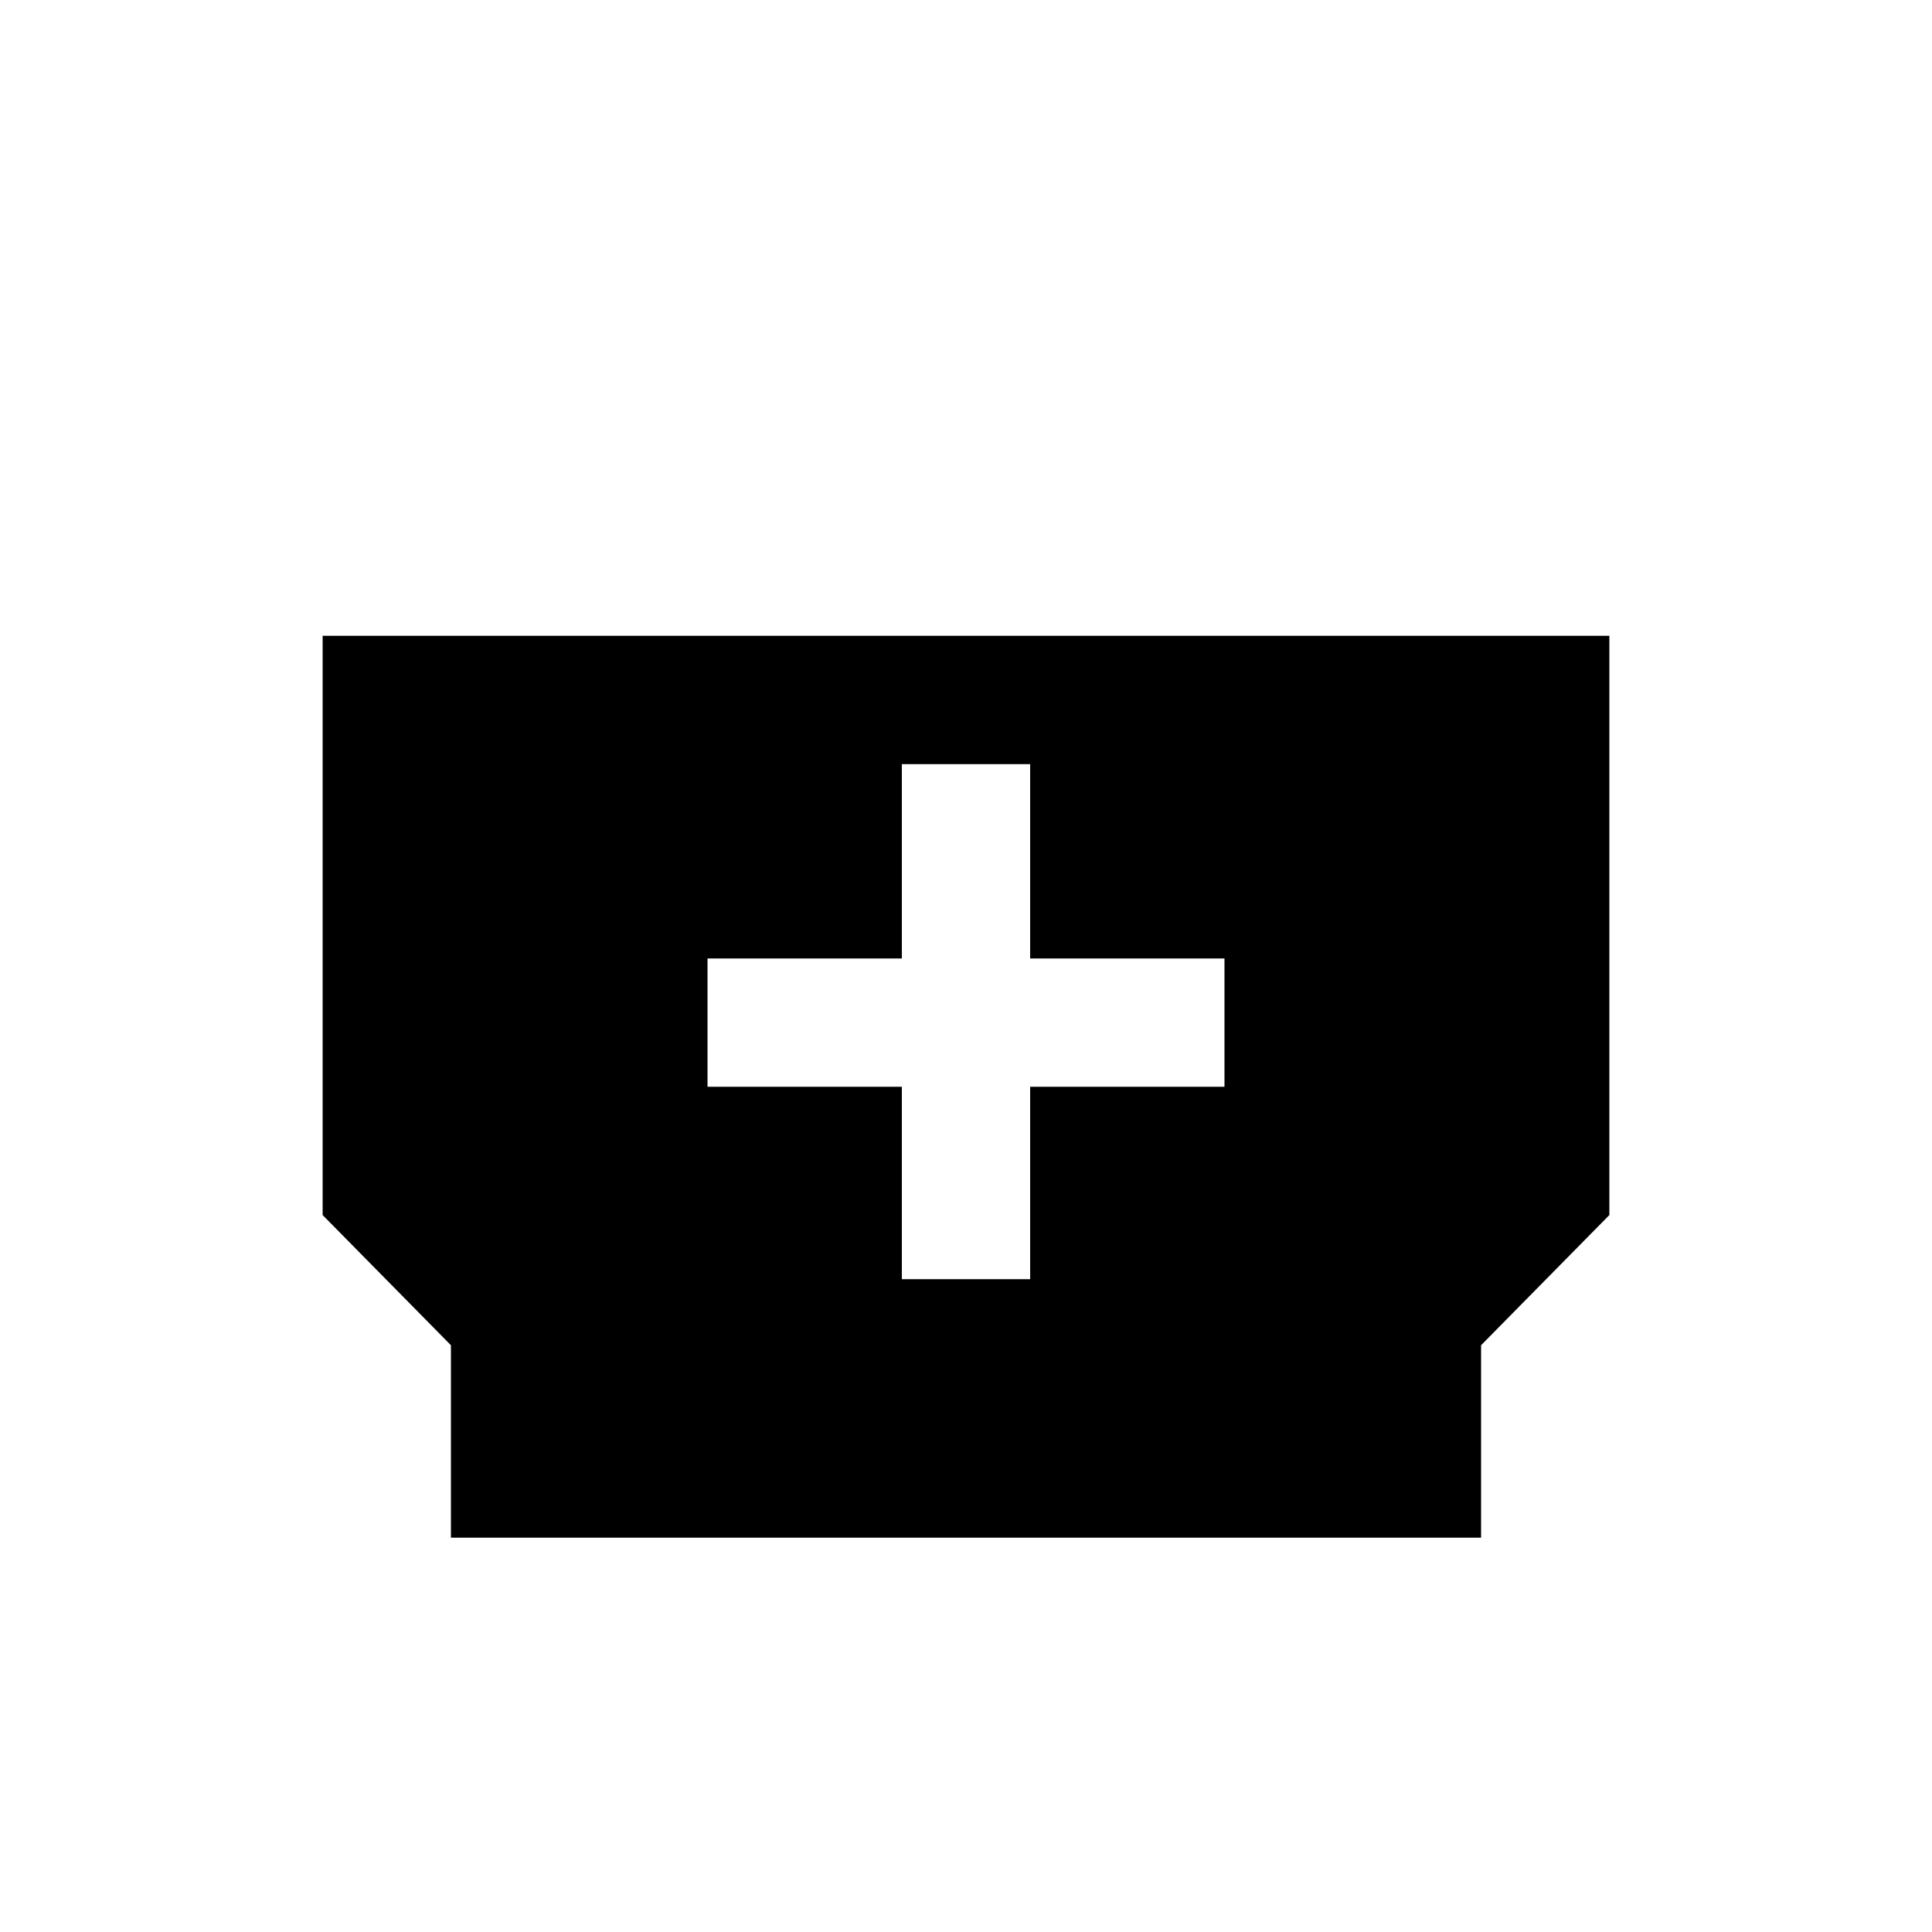 <?xml version="1.0" standalone="no"?>
<!DOCTYPE svg PUBLIC "-//W3C//DTD SVG 1.1//EN" "http://www.w3.org/Graphics/SVG/1.1/DTD/svg11.dtd" >
<svg xmlns="http://www.w3.org/2000/svg" xmlns:xlink="http://www.w3.org/1999/xlink" version="1.1" viewBox="0 -64 1024 1024">
  <g transform="matrix(1 0 0 -1 0 960)">
   <path fill="currentColor"
d="M171 687v-307l68 -69v-102h546v102l68 69v307h-682zM478 619h68v-103h103v-68h-103v-102h-68v102h-103v68h103v103z" />
  </g>

</svg>
